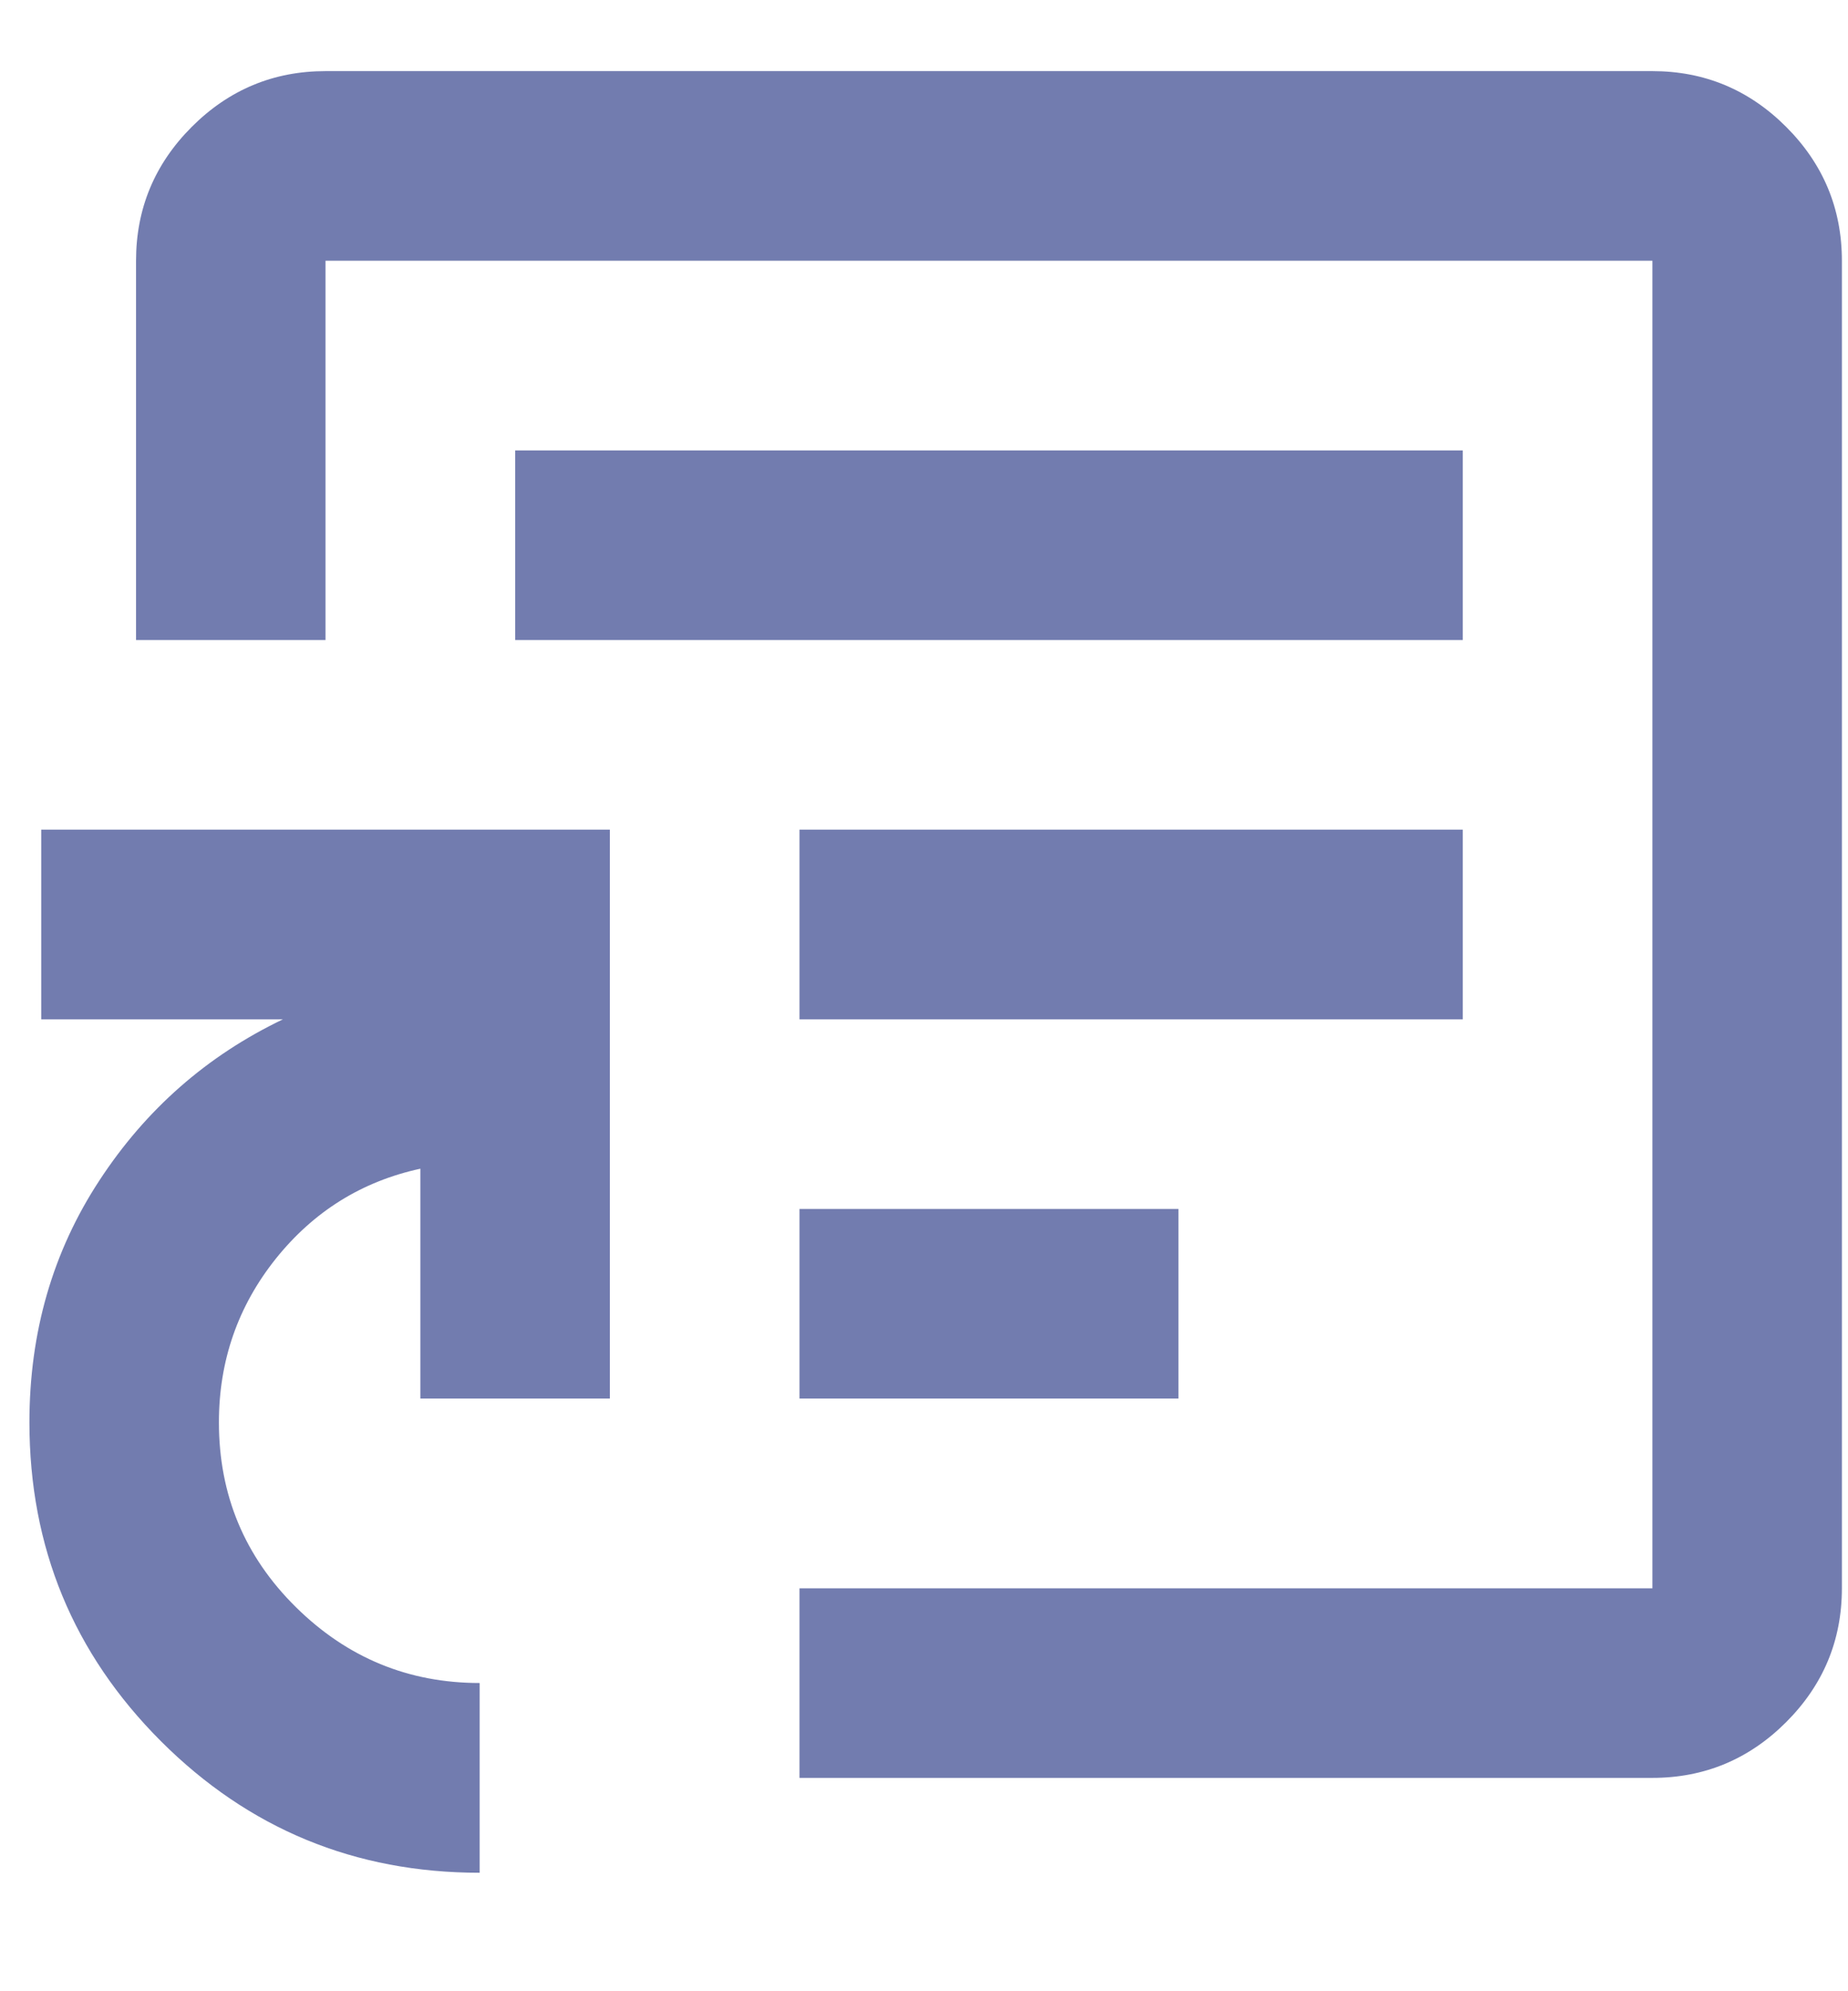 <svg width="13" height="14" viewBox="0 0 13 14" fill="none" xmlns="http://www.w3.org/2000/svg">
<path d="M5.624 9.833H8.29V8.5H5.624V9.833ZM5.624 7.167H10.29V5.833H5.624V7.167ZM3.624 4.5H10.29V3.167H3.624V4.5ZM3.374 13.167C2.496 13.167 1.749 12.858 1.132 12.242C0.515 11.625 0.207 10.878 0.207 10C0.207 9.367 0.371 8.8 0.699 8.3C1.026 7.8 1.457 7.422 1.99 7.167H0.29V5.833H4.29V9.833H2.957V8.217C2.546 8.306 2.207 8.517 1.94 8.85C1.674 9.183 1.54 9.567 1.54 10C1.54 10.511 1.721 10.944 2.082 11.3C2.443 11.656 2.874 11.833 3.374 11.833V13.167ZM5.624 12.5V11.167H11.624V1.833H2.29V4.5H0.957V1.833C0.957 1.467 1.088 1.153 1.349 0.892C1.61 0.631 1.924 0.5 2.29 0.5H11.624C11.99 0.5 12.304 0.631 12.565 0.892C12.826 1.153 12.957 1.467 12.957 1.833V11.167C12.957 11.533 12.826 11.847 12.565 12.108C12.304 12.369 11.99 12.5 11.624 12.5H5.624Z" fill="#727CAF"/>
</svg>

